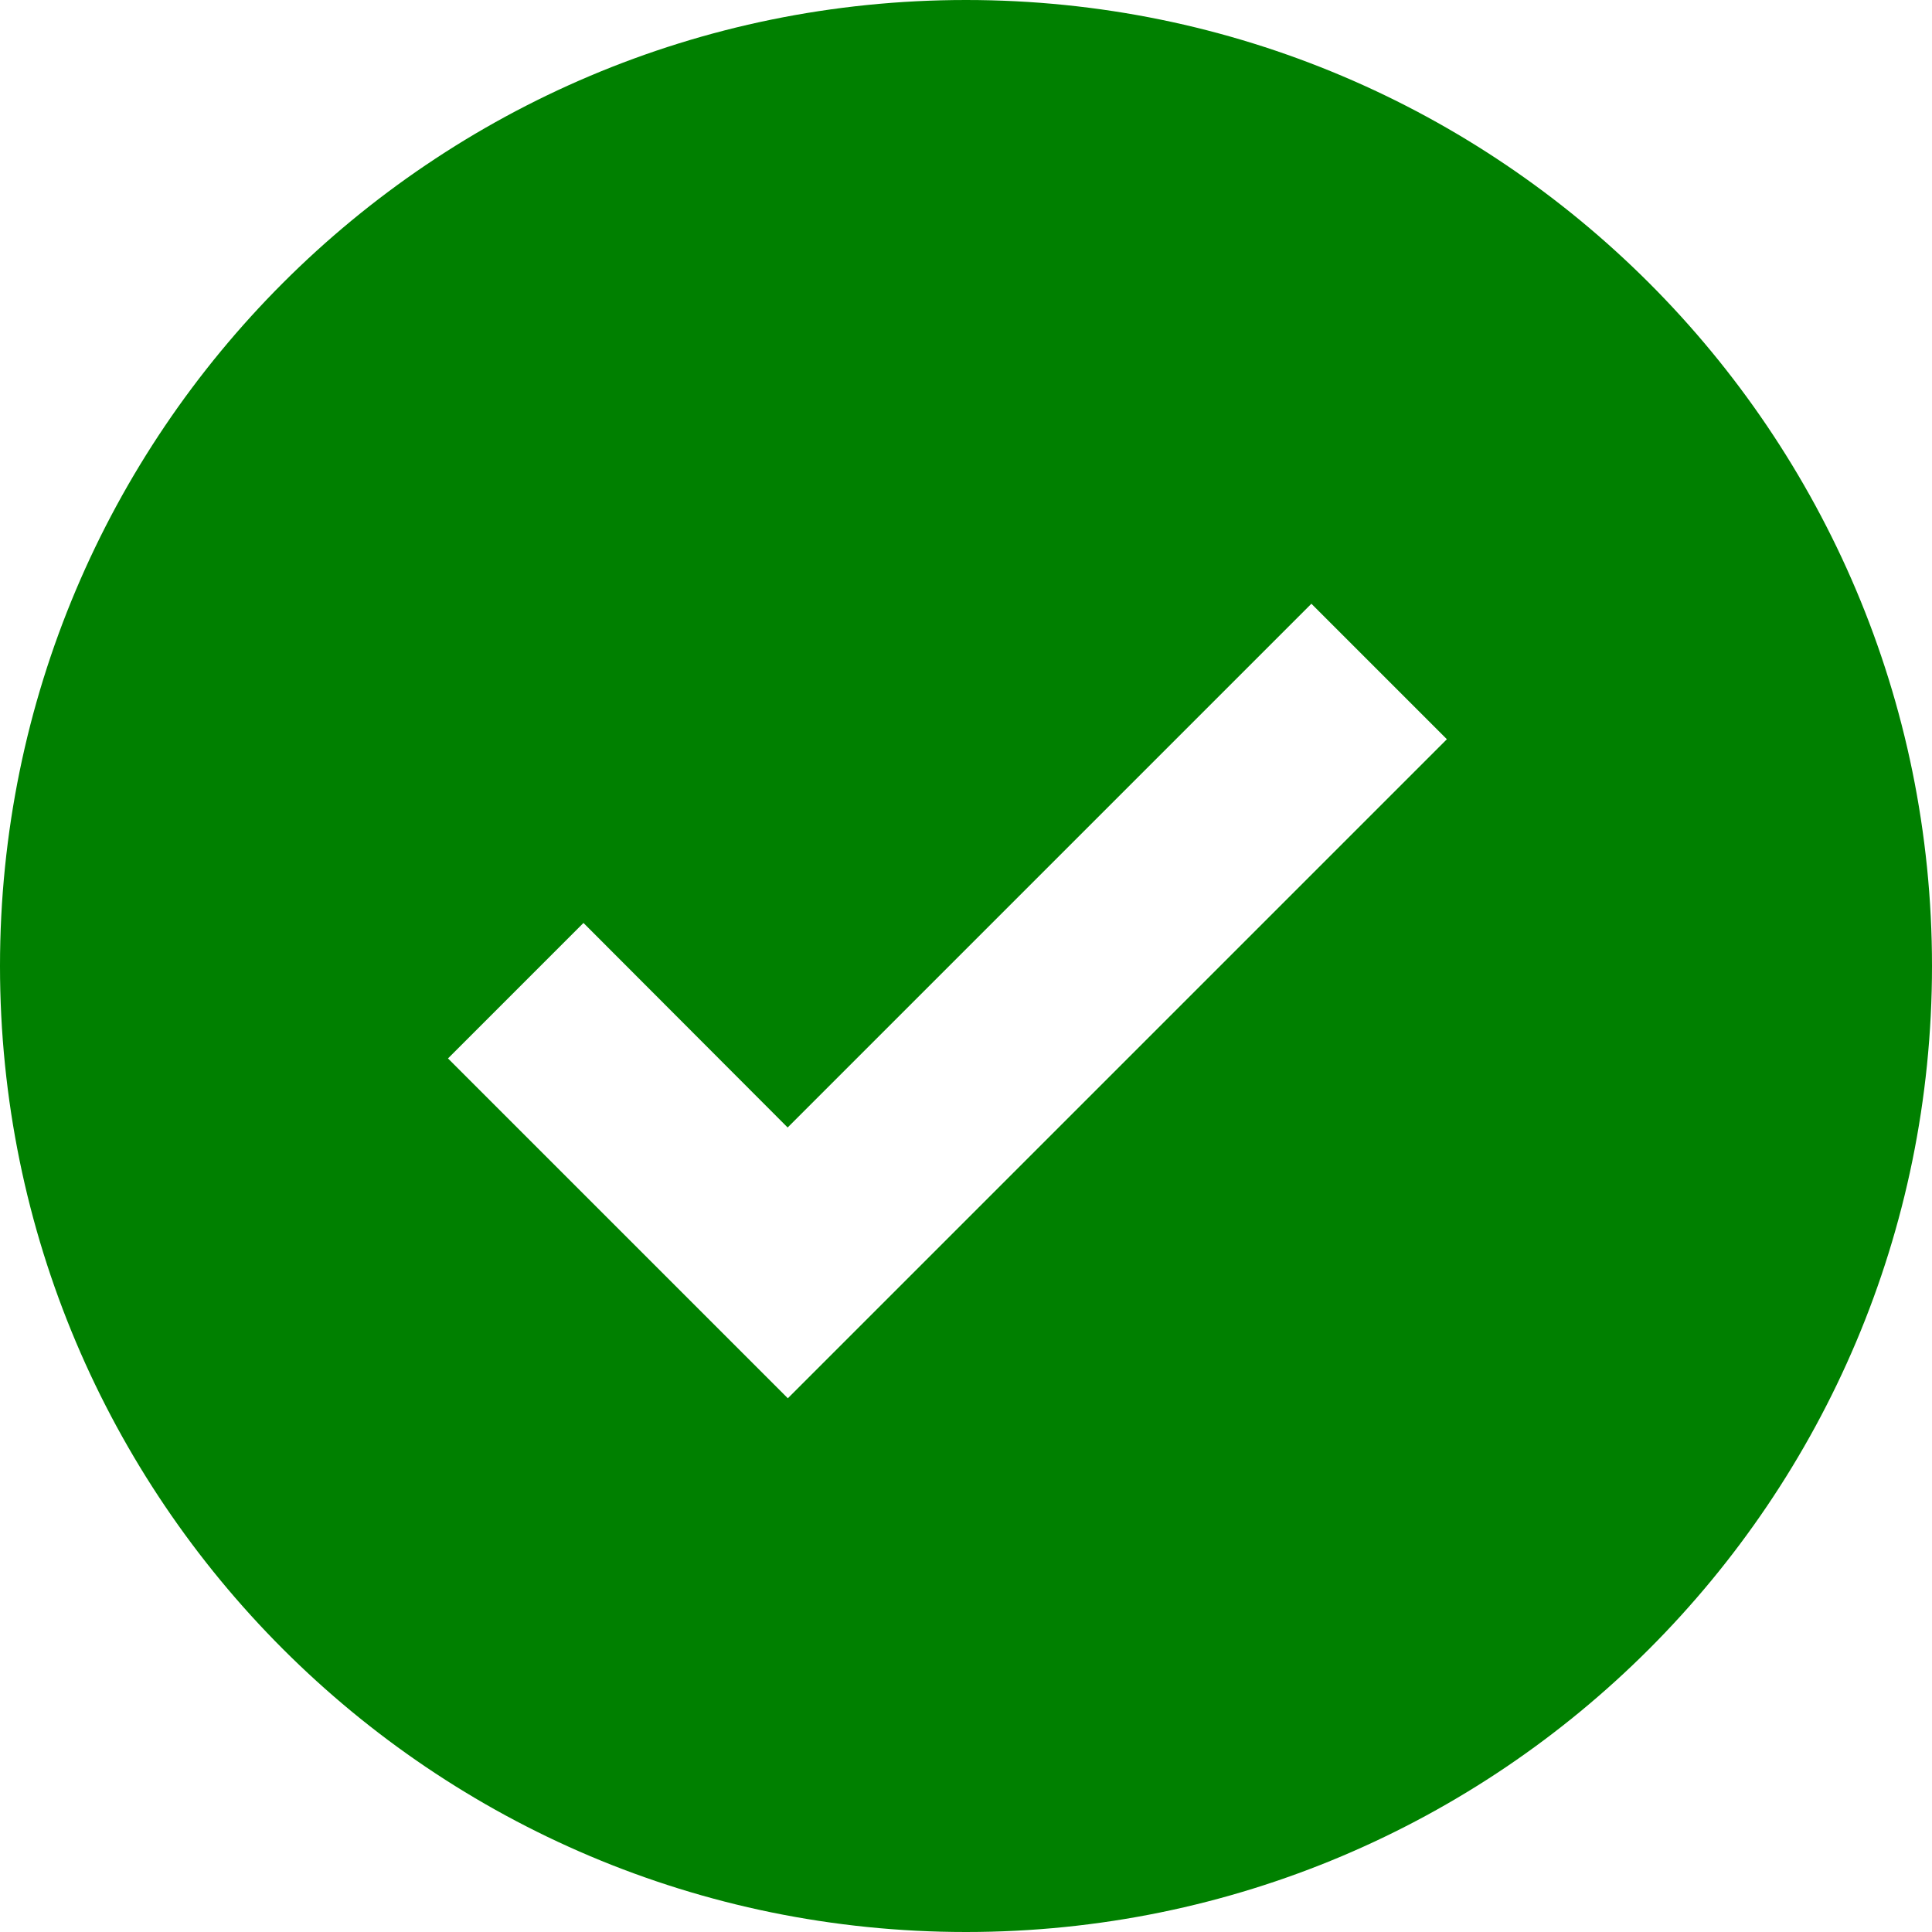 <svg xmlns="http://www.w3.org/2000/svg" viewBox="0 0 1500 1500">
<path fill="green" d="M750 1500C335.786 1500 0 1164.214 0 750S335.786 0 750 0s750 335.786 750 750-335.786 750-750 750zm-138.327-414.388l511.677-511.677-105.185-105.185L611.53 875.385 453.004 716.573 347.819 821.76l263.854 263.853z" />
</svg>